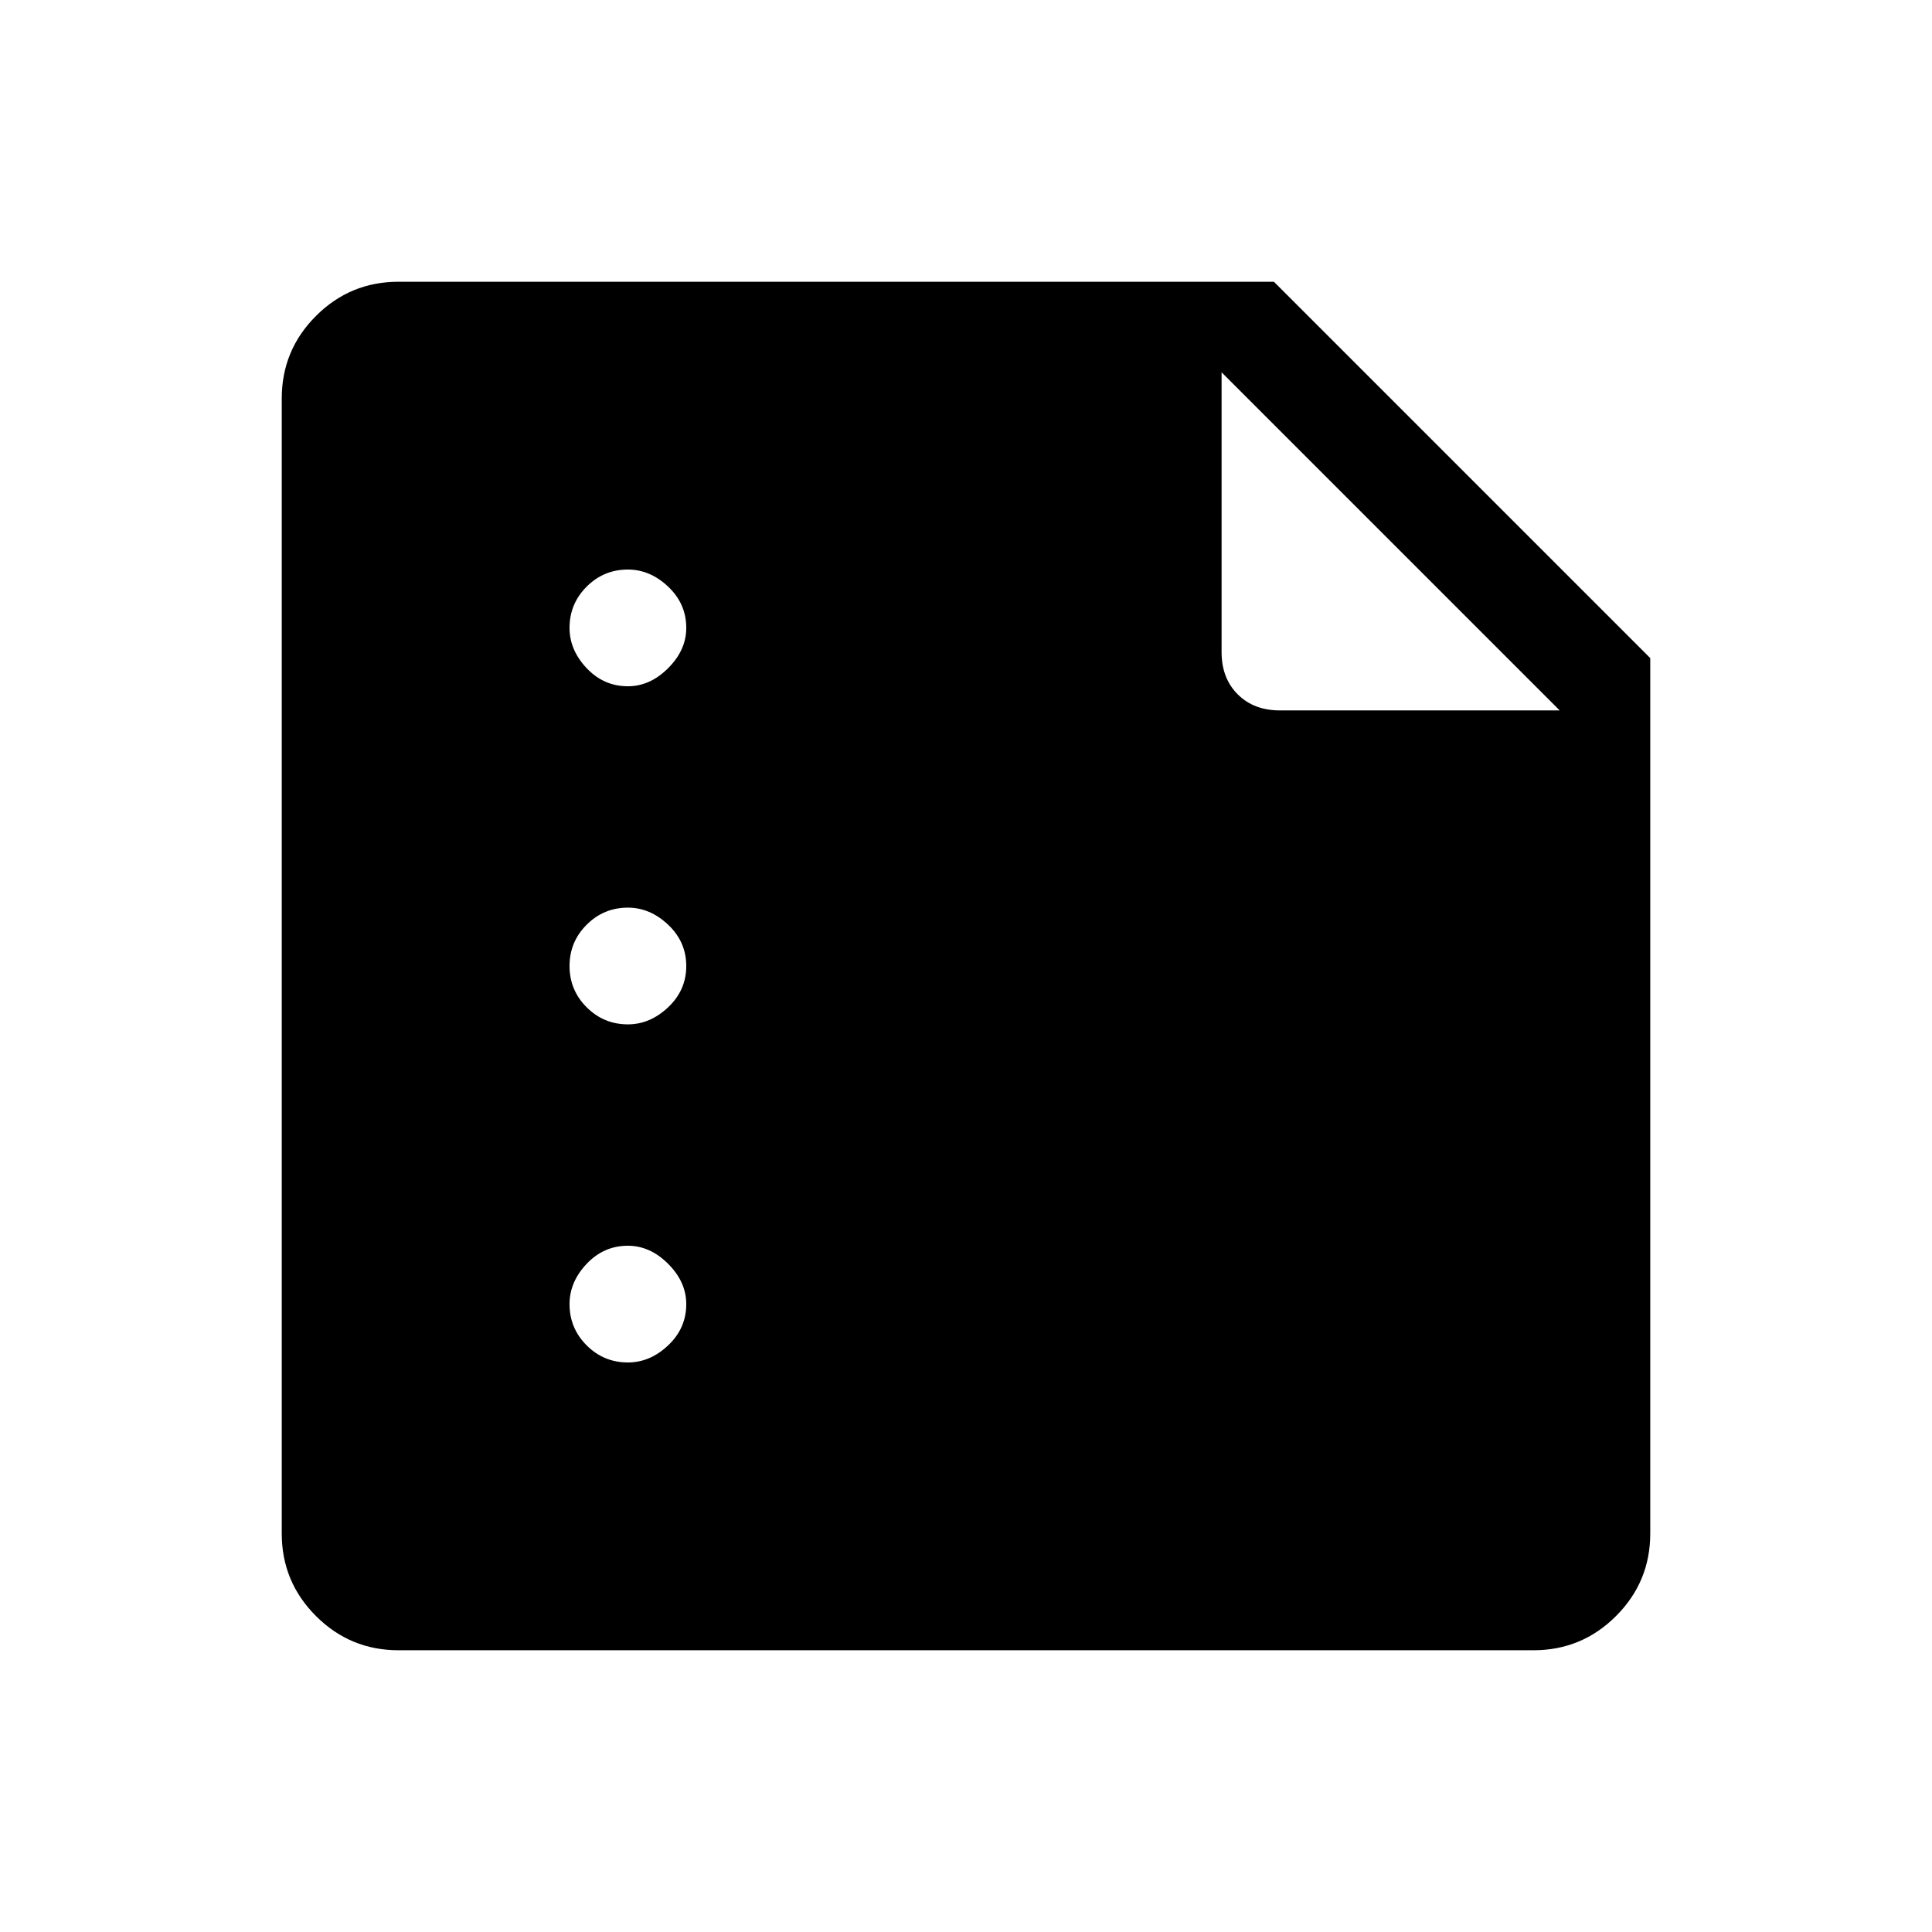 <svg xmlns="http://www.w3.org/2000/svg" height="48" width="48"><path d="M9.9 41q-1.2 0-2.05-.85Q7 39.3 7 38.1V9.9q0-1.2.85-2.05Q8.7 7 9.9 7h21.75L41 16.35V38.1q0 1.2-.85 2.05-.85.85-2.05.85Zm28.85-23.35-8.4-8.4v6.95q0 .65.4 1.05t1.05.4Zm-23.15-.6q.55 0 1-.45.45-.45.45-1 0-.6-.45-1.025-.45-.425-1-.425-.6 0-1.025.425-.425.425-.425 1.025 0 .55.425 1 .425.45 1.025.45Zm0 8.4q.55 0 1-.425.45-.425.45-1.025 0-.6-.45-1.025-.45-.425-1-.425-.6 0-1.025.425-.425.425-.425 1.025 0 .6.425 1.025.425.425 1.025.425Zm0 8.4q.55 0 1-.425.45-.425.45-1.025 0-.55-.45-1-.45-.45-1-.45-.6 0-1.025.45-.425.45-.425 1 0 .6.425 1.025.425.425 1.025.425Z"/></svg>